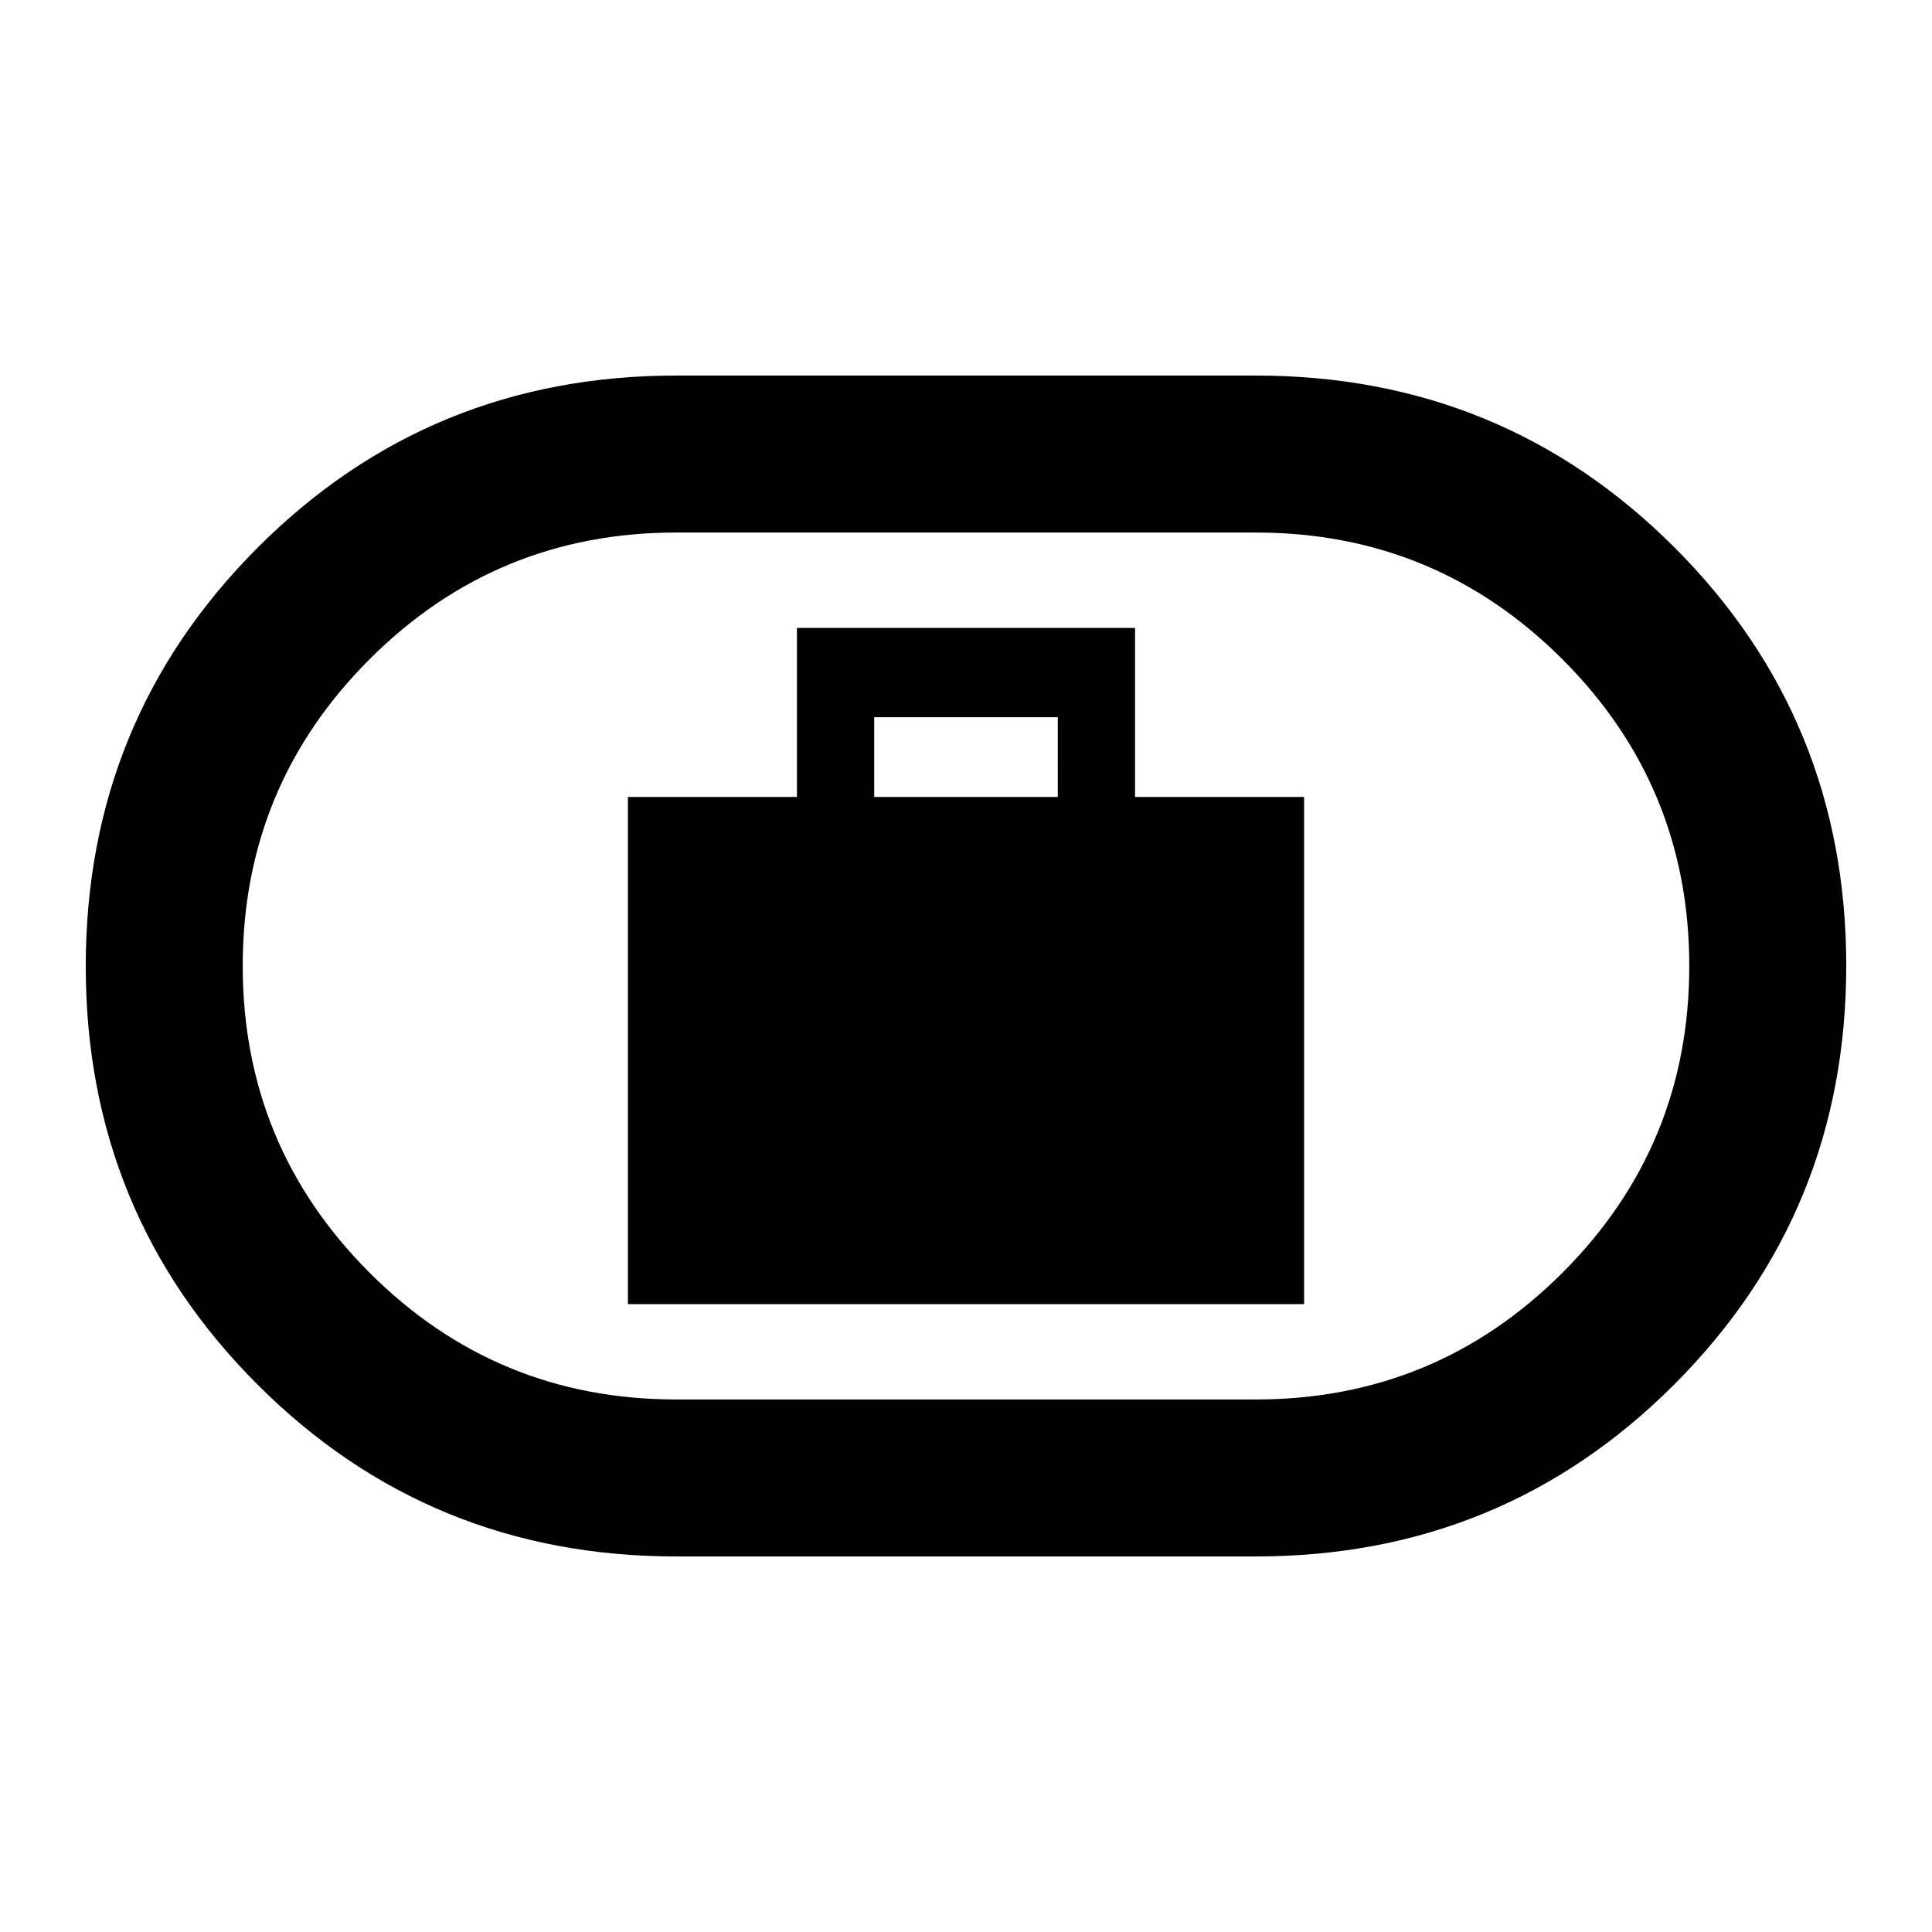 <svg xmlns="http://www.w3.org/2000/svg" height="20" viewBox="0 -960 960 960" width="20"><path d="M312-312h336v-252h-84v-84H396v84h-84v252Zm122.39-252v-39.61h91.22V-564h-91.22ZM336-186.61q-122.6 0-207.99-85.35-85.4-85.34-85.4-207.87 0-122.52 85.4-208.04Q213.4-773.39 336-773.39h288q122.6 0 207.99 85.35 85.4 85.34 85.4 207.87 0 122.52-85.4 208.04Q746.6-186.61 624-186.61H336Zm0-78h288q89.39 0 152.39-62.99 63-63 63-152.37 0-89.38-63-152.4-63-63.02-152.39-63.02H336q-89.39 0-152.39 62.99-63 63-63 152.37 0 89.38 63 152.4 63 63.02 152.39 63.02ZM480-480Z"/></svg>